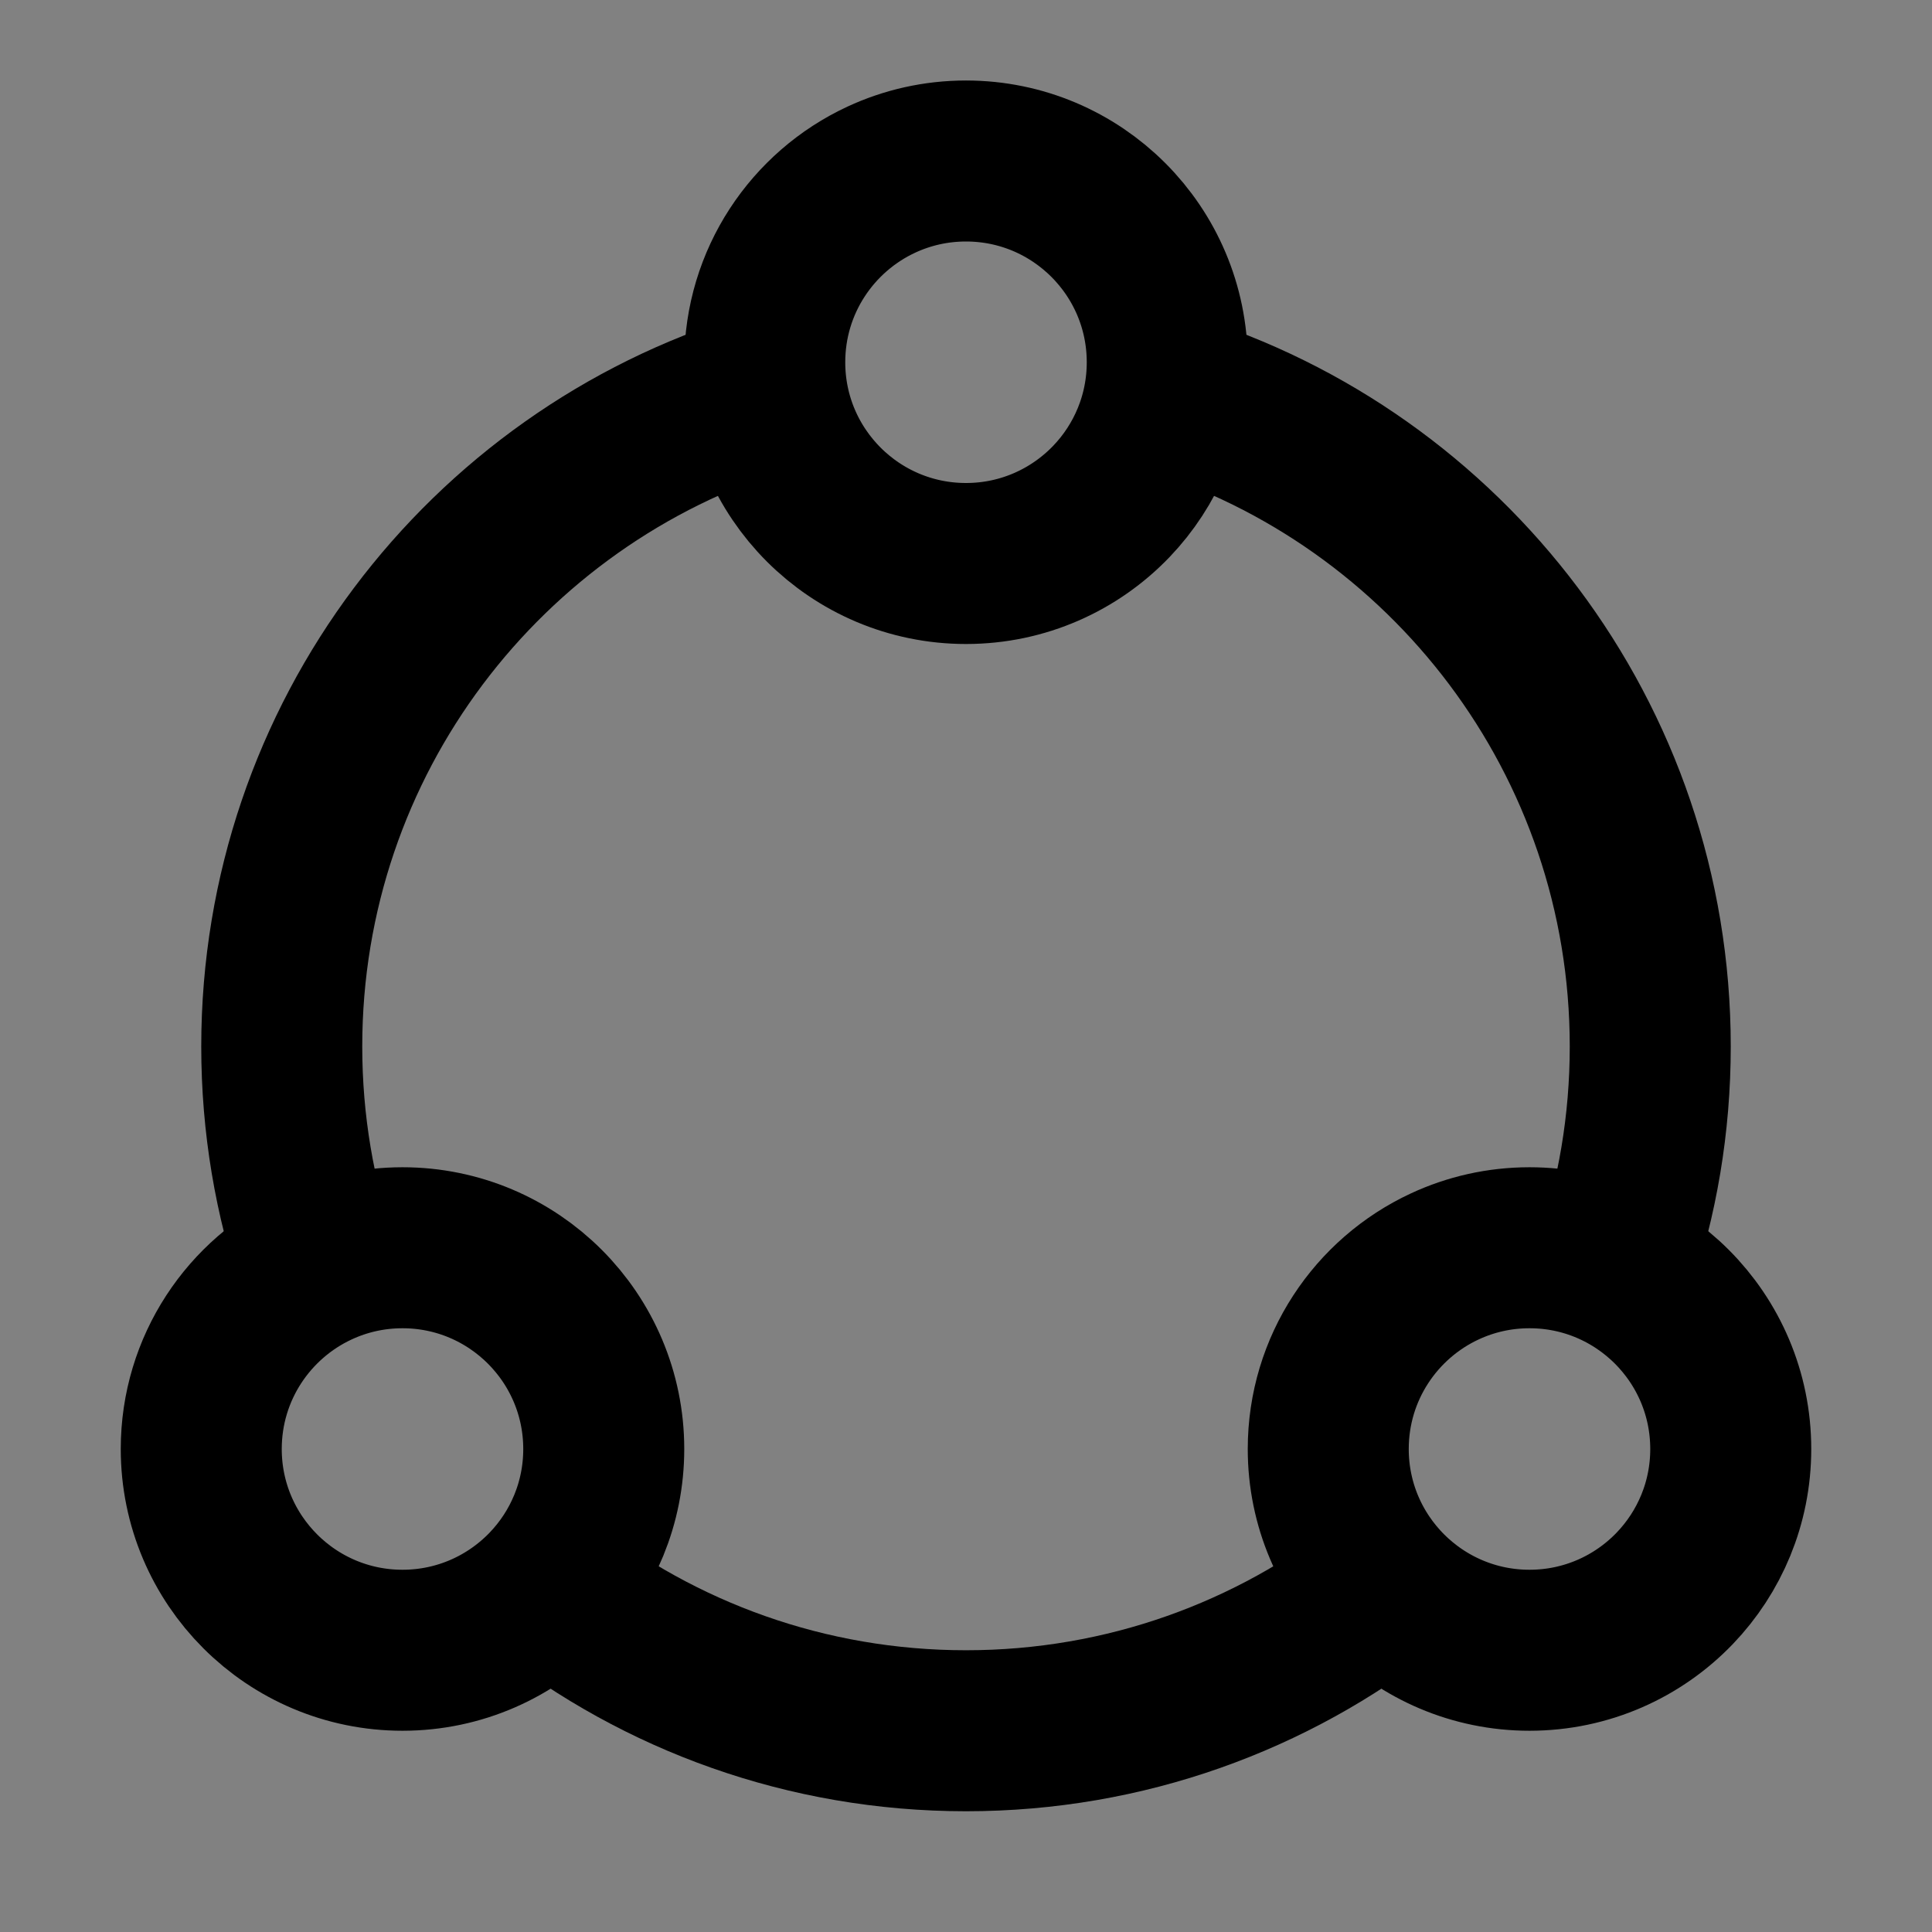 <svg viewBox="0 0 48 48" fill="none" xmlns="http://www.w3.org/2000/svg"><rect x="0" y="0" width="48" height="48" fill="#808080" stroke="none"/><path d="M48 0H0V48H48V0Z" fill="white" fill-opacity="0.01"/><path d="M13.5 39.371C16.391 41.644 20.037 43 24 43C27.963 43 31.609 41.644 34.5 39.371" stroke="currentColor" stroke-width="4"/><path d="M19 9.747C12.051 11.882 7 18.351 7 26C7 27.925 7.32 29.775 7.909 31.5" stroke="currentColor" stroke-width="4"/><path d="M29 9.747C35.949 11.882 41 18.351 41 26C41 27.925 40.68 29.775 40.091 31.5" stroke="currentColor" stroke-width="4"/><path d="M43 36C43 37.342 42.472 38.56 41.612 39.458C40.702 40.408 39.42 41 38 41C35.239 41 33 38.761 33 36C33 33.99 34.186 32.257 35.897 31.463C36.536 31.166 37.249 31 38 31C40.761 31 43 33.239 43 36Z" fill="none" stroke="currentColor" stroke-width="4" stroke-linecap="round" stroke-linejoin="round"/><path d="M15 36C15 37.342 14.472 38.56 13.612 39.458C12.701 40.408 11.42 41 10 41C7.239 41 5 38.761 5 36C5 33.99 6.186 32.257 7.897 31.463C8.536 31.166 9.249 31 10 31C12.761 31 15 33.239 15 36Z" fill="none" stroke="currentColor" stroke-width="4" stroke-linecap="round" stroke-linejoin="round"/><path d="M29 9C29 10.342 28.472 11.56 27.612 12.458C26.701 13.408 25.42 14 24 14C21.239 14 19 11.761 19 9C19 6.99 20.186 5.257 21.897 4.463C22.536 4.166 23.249 4 24 4C26.761 4 29 6.239 29 9Z" fill="none" stroke="currentColor" stroke-width="4" stroke-linecap="round" stroke-linejoin="round"/></svg>